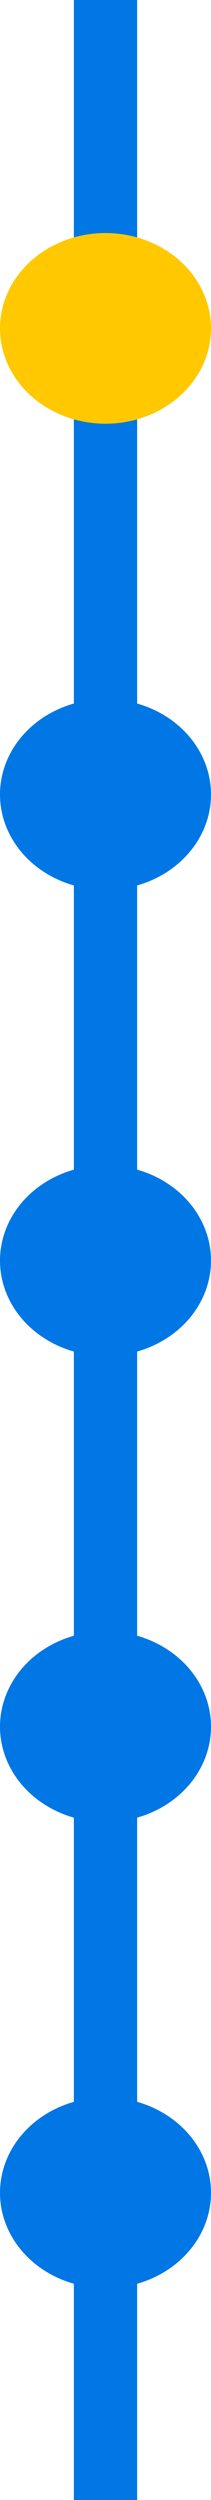 <svg width="20" height="236" viewBox="0 0 20 236" fill="none" xmlns="http://www.w3.org/2000/svg">
<rect x="7" width="6" height="236" fill="#0077E4"/>
<ellipse cx="10" cy="31" rx="10" ry="9" fill="#FFC800"/>
<ellipse cx="10" cy="75" rx="10" ry="9" fill="#0077E4"/>
<ellipse cx="10" cy="119" rx="10" ry="9" fill="#0077E4"/>
<ellipse cx="10" cy="163" rx="10" ry="9" fill="#0077E4"/>
<ellipse cx="10" cy="207" rx="10" ry="9" fill="#0077E4"/>
</svg>
